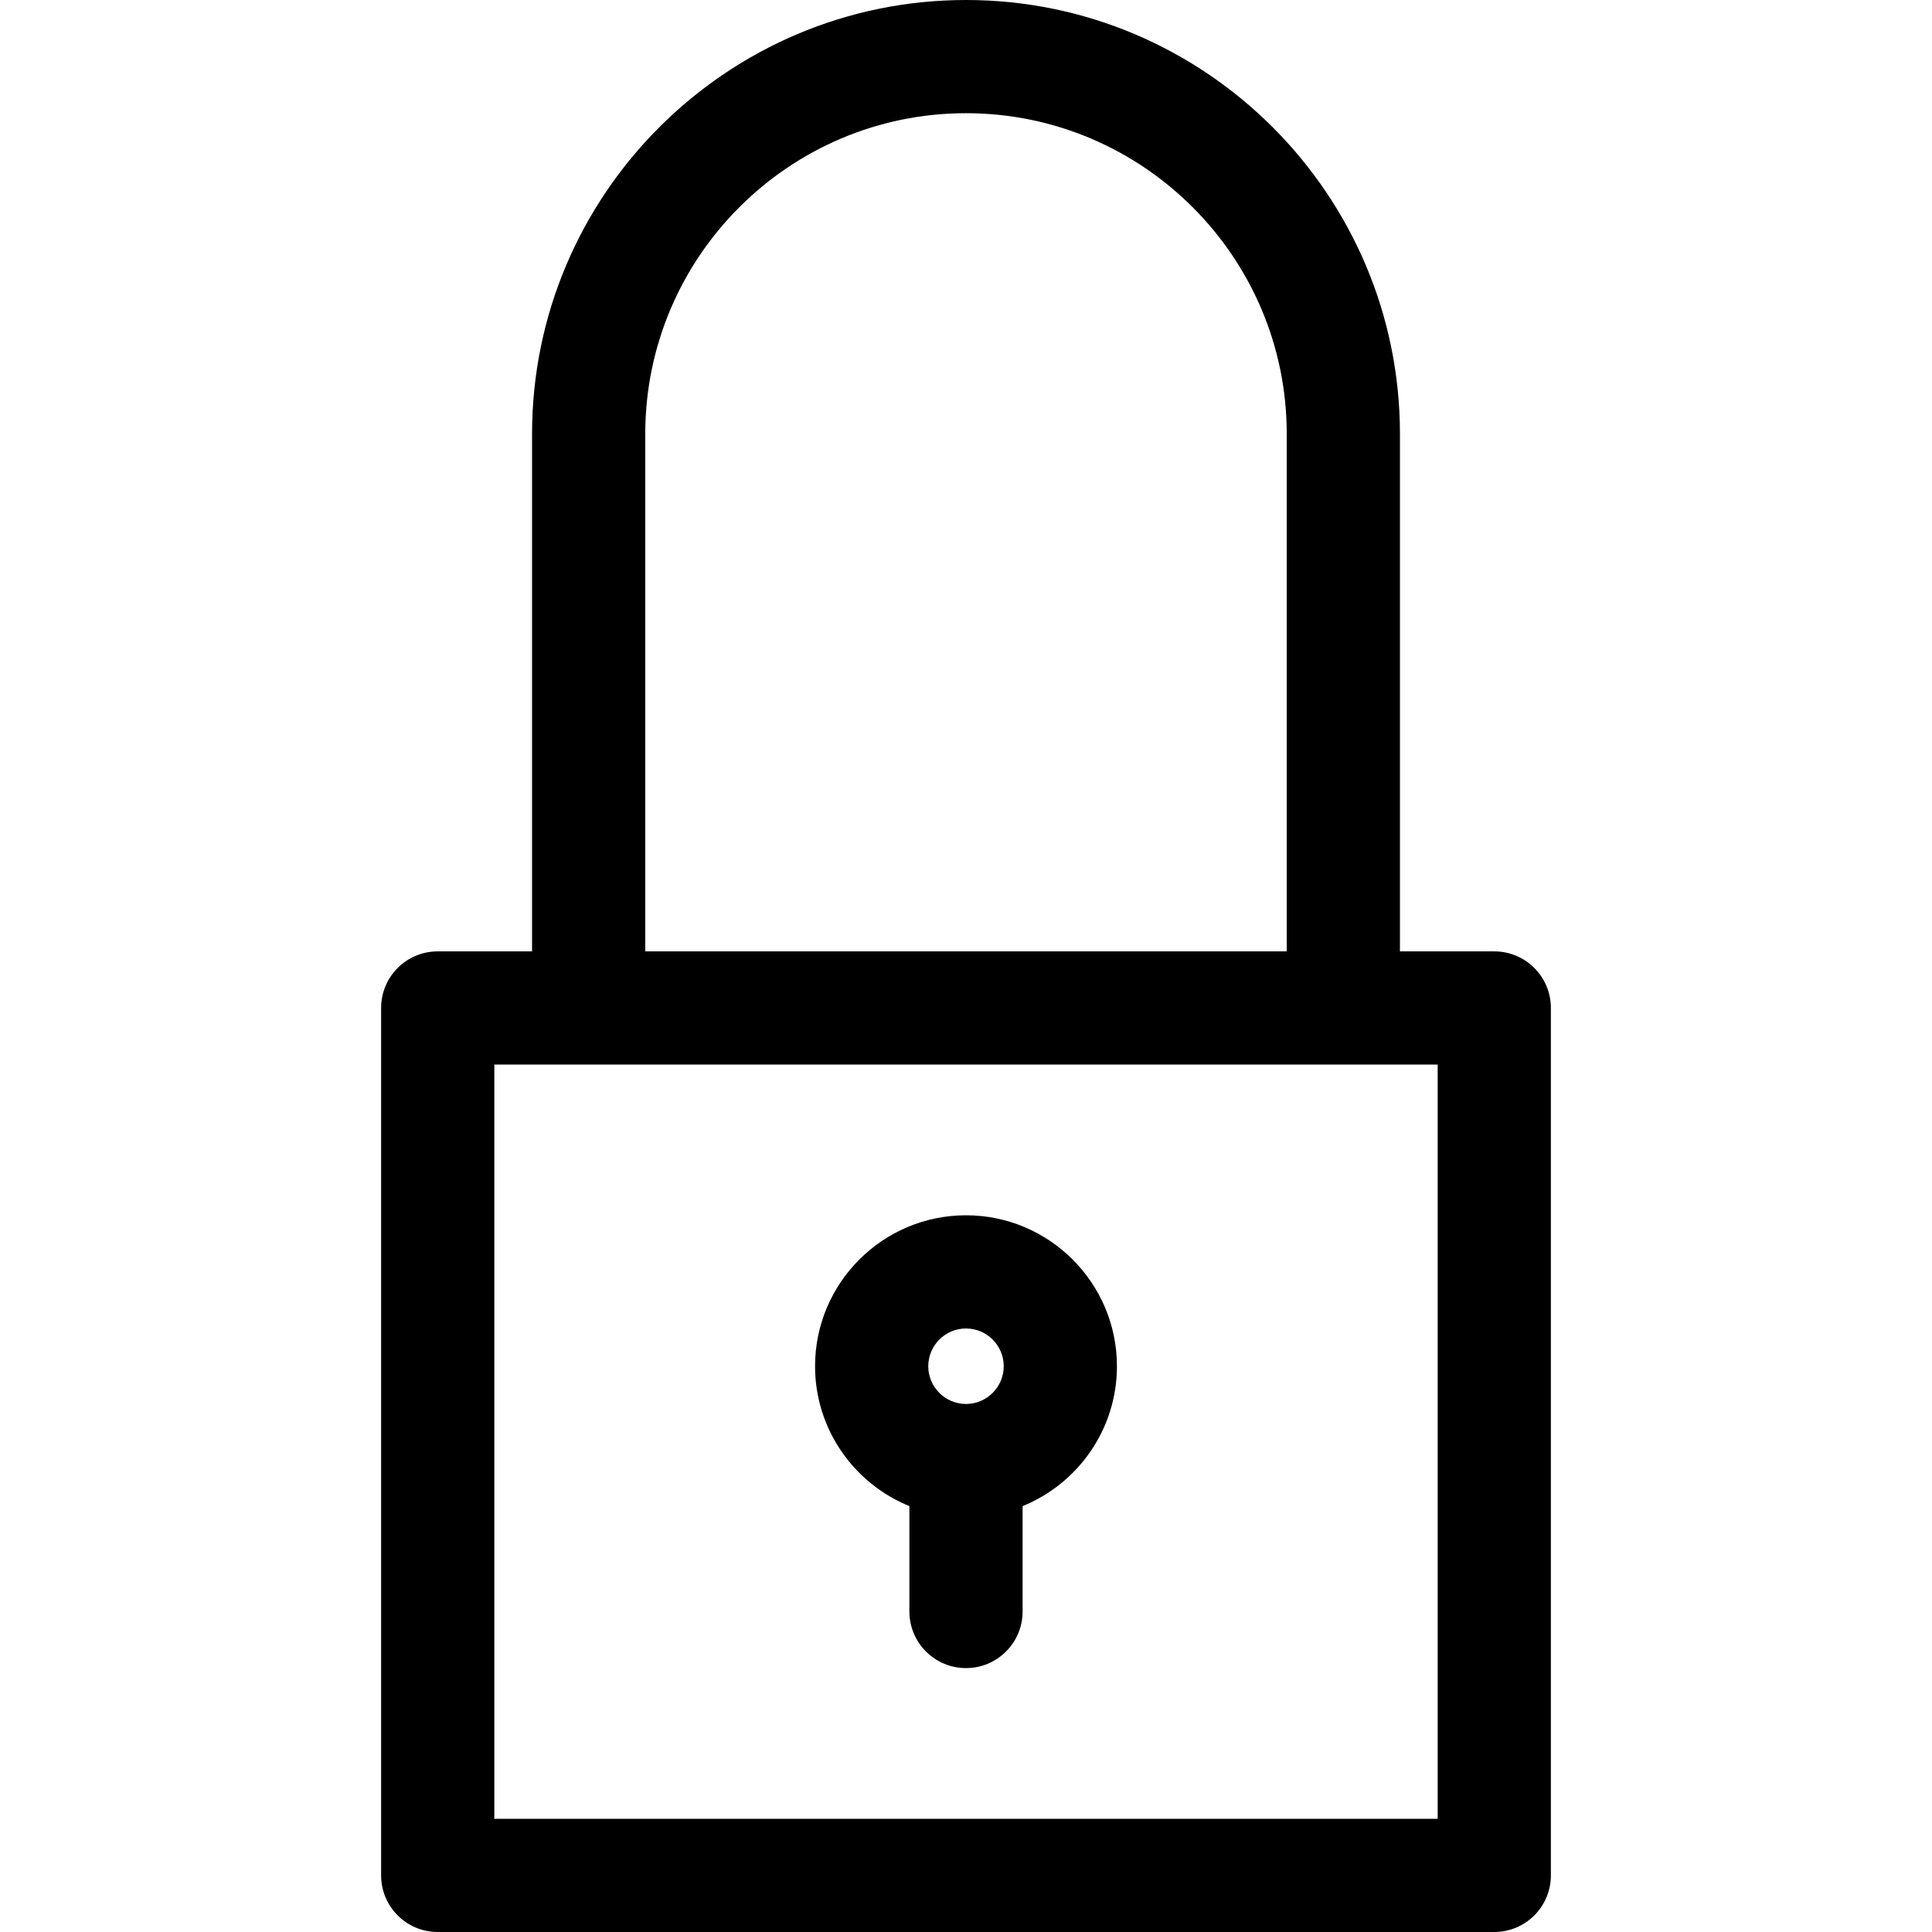 <?xml version="1.0" encoding="iso-8859-1"?>
<!-- Generator: Adobe Illustrator 19.0.0, SVG Export Plug-In . SVG Version: 6.00 Build 0)  -->
<svg version="1.1" id="Layer_1" xmlns="http://www.w3.org/2000/svg" xmlns:xlink="http://www.w3.org/1999/xlink" x="0px" y="0px"
	 viewBox="0 0 512 512" style="enable-background:new 0 0 512 512;" xml:space="preserve">
<g>
	<g>
		<path d="M396,252.124h-25V115C371,51.589,319.411,0,256,0S141,51.589,141,115v137.124h-25c-8.284,0-15,6.716-15,15V497
			c0,8.284,6.716,15,15,15h280c8.284,0,15-6.716,15-15V267.124C411,258.84,404.284,252.124,396,252.124z M171,115
			c0-46.869,38.131-85,85-85s85,38.131,85,85v137.124H171V115z M381,482H131V282.124h250V482z"/>
	</g>
</g>
<g>
	<g>
		<path d="M256,322.063c-22.056,0-40,17.944-40,40c0,16.752,10.357,31.124,25,37.071v27.929c0,8.284,6.716,15,15,15s15-6.716,15-15
			v-27.929c14.643-5.947,25-20.318,25-37.071C296,340.007,278.056,322.063,256,322.063z M256,372.063c-5.514,0-10-4.486-10-10
			c0-5.514,4.486-10,10-10c5.514,0,10,4.486,10,10C266,367.577,261.514,372.063,256,372.063z"/>
	</g>
</g>
<g>
</g>
<g>
</g>
<g>
</g>
<g>
</g>
<g>
</g>
<g>
</g>
<g>
</g>
<g>
</g>
<g>
</g>
<g>
</g>
<g>
</g>
<g>
</g>
<g>
</g>
<g>
</g>
<g>
</g>
</svg>
